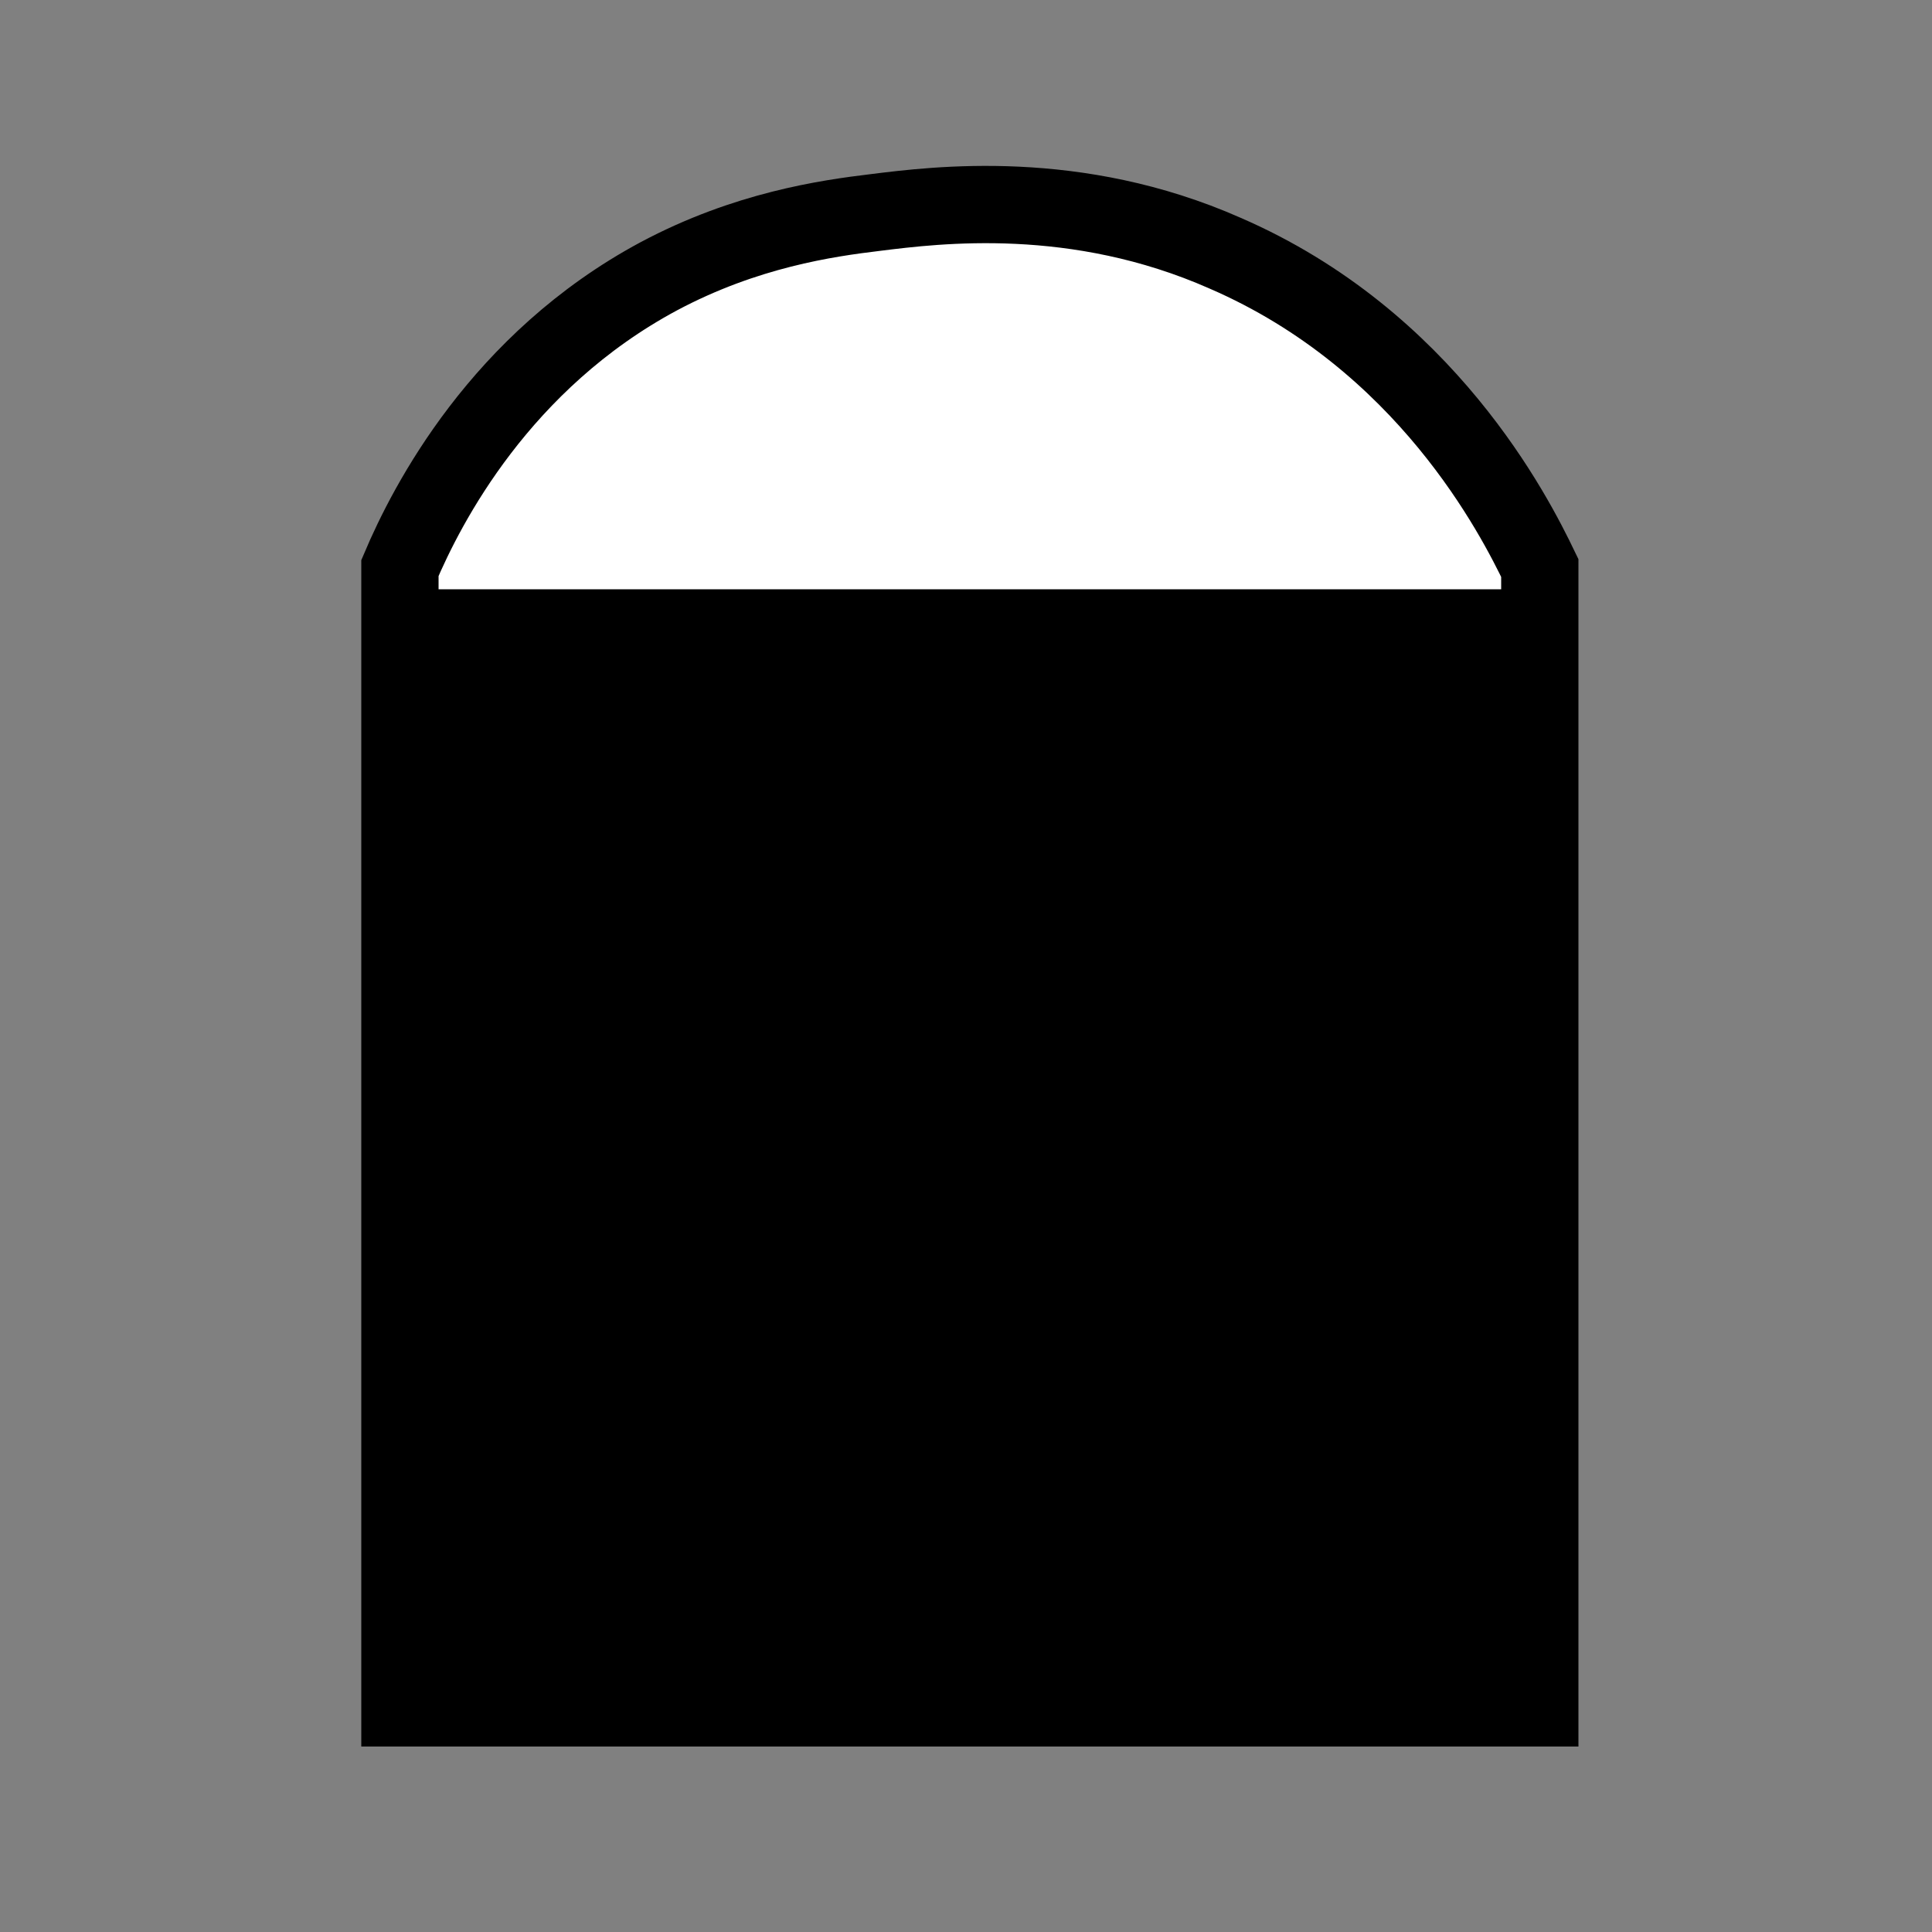 <?xml version="1.0" encoding="utf-8"?>
<!-- Generator: Adobe Illustrator 25.4.1, SVG Export Plug-In . SVG Version: 6.00 Build 0)  -->
<svg version="1.1" id="Warstwa_1" xmlns="http://www.w3.org/2000/svg" xmlns:xlink="http://www.w3.org/1999/xlink" x="0px" y="0px"
	 viewBox="0 0 100 100" style="enable-background:new 0 0 100 100;" xml:space="preserve">
<rect x="0" y="0" width="100" height="100" fill="#808080" stroke="none"/>
<style type="text/css">
	.st0{fill:#FFFFFF;stroke:#000000;stroke-width:4;stroke-miterlimit:10;}
	.st1{fill:#FFFFFF;stroke:#000000;stroke-miterlimit:10;}
	.st2{stroke:#000000;stroke-width:4;stroke-miterlimit:10;}
</style>
<path class="st0" d="M79.7,88.4h-59v-59c1.4-3.3,5.2-10.7,13.4-15.1c4.5-2.4,8.7-3,11.2-3.3c3.2-0.4,10.4-1.3,18.1,2.1
	c10.4,4.5,15,13.6,16.3,16.3C79.7,49.1,79.7,68.8,79.7,88.4z"/>
<path class="st1" d="M-2.7,33"/>
<path class="st0" d="M20.5,32.5c59,0,59,0,59,0"/>
<rect x="22.9" y="34.6" class="st2" width="53.2" height="50.2"/>
</svg>
